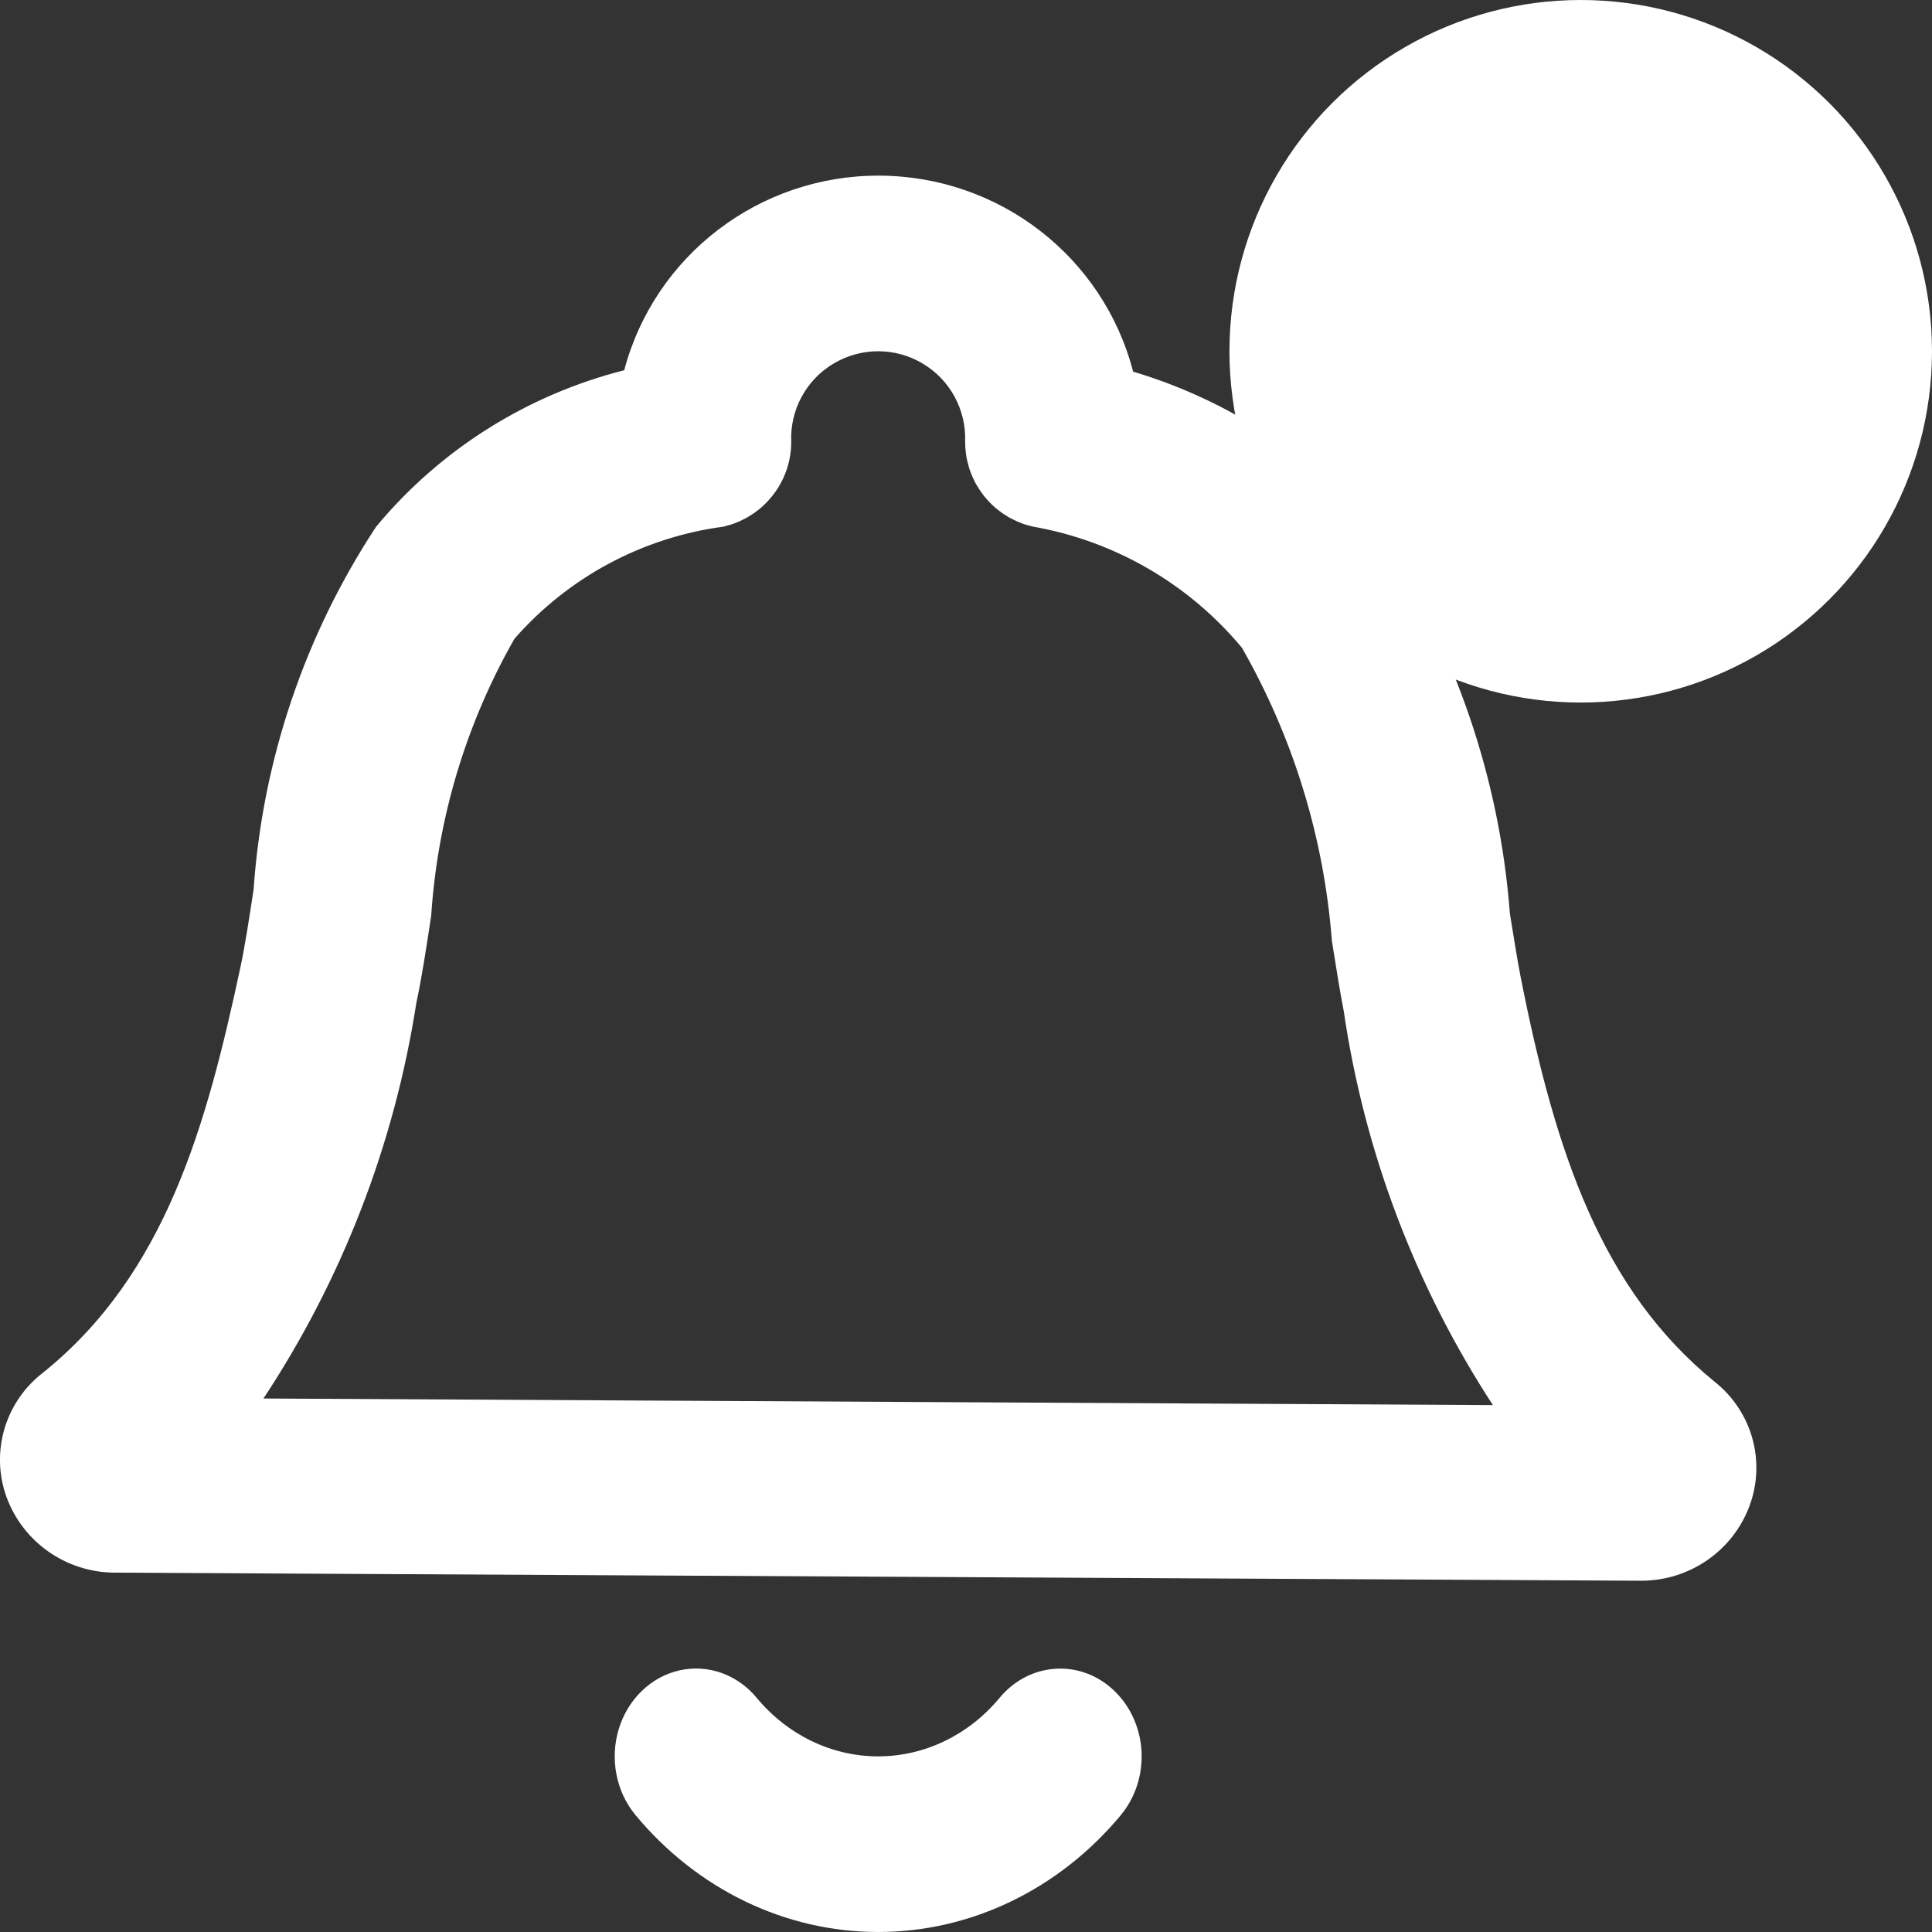 <?xml version="1.0" encoding="UTF-8" standalone="no"?>
<svg width="22px" height="22px" viewBox="0 0 22 22" version="1.1" xmlns="http://www.w3.org/2000/svg" xmlns:xlink="http://www.w3.org/1999/xlink">
    <rect x="0" y="0" width="22" height="22" fill="#333333" stroke="none"/>
    <!-- Generator: Sketch 46.2 (44496) - http://www.bohemiancoding.com/sketch -->
    <title>notifications-unread</title>
    <desc>Created with Sketch.</desc>
    <defs></defs>
    <g id="Mobile-App" stroke="none" stroke-width="1" fill="none" fill-rule="evenodd">
        <g id="notifications-unread" transform="translate(-2, 0)">
            <g id="Group-2">
                <rect id="Rectangle-path" x="0" y="0" width="24" height="24"></rect>
                <path d="M21.527,15.736 C20.24,14.688 19.713,13.137 19.317,11.131 C19.277,10.928 19.237,10.671 19.193,10.4 C19.077,8.867 18.571,7.388 17.724,6.101 C16.992,5.213 16.01,4.562 14.903,4.232 C14.563,2.921 13.375,2.004 12.011,2 C10.648,1.996 9.455,2.907 9.108,4.216 C7.999,4.497 7.009,5.122 6.282,5.999 C5.47,7.234 4.99,8.655 4.888,10.127 C4.837,10.461 4.789,10.776 4.738,11.013 C4.353,12.806 3.891,14.509 2.482,15.637 C2.056,15.97 1.891,16.536 2.073,17.044 C2.261,17.562 2.755,17.907 3.309,17.908 L20.677,18 L20.684,18 C21.236,18.002 21.731,17.662 21.922,17.148 C22.11,16.641 21.951,16.073 21.527,15.736 L21.527,15.736 Z M5,15.925 C5.896,14.568 6.49,13.033 6.74,11.426 C6.803,11.133 6.855,10.79 6.91,10.428 C6.983,9.318 7.307,8.24 7.858,7.274 C8.471,6.573 9.317,6.119 10.24,5.997 L10.266,5.989 C10.287,5.984 10.308,5.978 10.329,5.972 L10.364,5.959 C10.382,5.952 10.401,5.945 10.419,5.937 C10.432,5.931 10.445,5.925 10.458,5.918 C10.474,5.911 10.489,5.903 10.505,5.894 C10.518,5.887 10.53,5.879 10.543,5.871 C10.558,5.862 10.572,5.852 10.587,5.842 L10.618,5.819 C10.634,5.807 10.65,5.795 10.665,5.782 L10.686,5.763 C10.704,5.746 10.721,5.729 10.738,5.712 L10.745,5.704 C10.915,5.522 11.01,5.282 11.01,5.033 C10.994,4.669 11.179,4.326 11.492,4.14 C11.805,3.953 12.195,3.953 12.507,4.14 C12.82,4.326 13.005,4.669 12.99,5.033 L12.991,5.058 C12.992,5.08 12.992,5.103 12.995,5.125 L12.999,5.161 C13.002,5.181 13.004,5.201 13.008,5.22 C13.011,5.235 13.015,5.249 13.018,5.263 C13.022,5.28 13.026,5.296 13.031,5.312 C13.035,5.329 13.041,5.345 13.047,5.361 C13.051,5.374 13.056,5.388 13.062,5.401 C13.068,5.418 13.076,5.435 13.084,5.451 L13.101,5.488 C13.11,5.504 13.119,5.519 13.128,5.535 L13.15,5.57 C13.159,5.585 13.169,5.598 13.179,5.612 C13.188,5.624 13.197,5.637 13.206,5.649 C13.216,5.661 13.226,5.672 13.236,5.684 C13.247,5.697 13.258,5.709 13.27,5.721 L13.3,5.751 C13.313,5.763 13.326,5.775 13.34,5.787 L13.372,5.812 C13.386,5.823 13.401,5.834 13.416,5.845 C13.427,5.853 13.44,5.86 13.452,5.868 C13.466,5.877 13.481,5.886 13.496,5.895 C13.51,5.903 13.525,5.91 13.54,5.917 C13.553,5.924 13.567,5.931 13.581,5.937 C13.599,5.945 13.617,5.952 13.635,5.959 L13.671,5.972 C13.691,5.978 13.712,5.984 13.734,5.989 L13.759,5.996 C14.692,6.159 15.536,6.648 16.142,7.376 C16.726,8.398 17.076,9.537 17.166,10.711 C17.212,11 17.255,11.274 17.301,11.511 C17.536,13.113 18.115,14.644 19,16 L5,15.925 Z" id="Shape" fill="#FFFFFF" fill-rule="nonzero"></path>
                <path d="M14.691,19.256 C14.31,18.887 13.724,18.922 13.382,19.334 C13.03,19.758 12.527,20 12,20 C11.472,20 10.97,19.758 10.617,19.334 C10.397,19.067 10.061,18.948 9.737,19.021 C9.413,19.094 9.15,19.348 9.046,19.688 C8.943,20.028 9.015,20.401 9.236,20.668 C9.94,21.516 10.945,22 12,22 C13.054,22 14.059,21.516 14.764,20.668 C14.928,20.47 15.012,20.21 14.999,19.945 C14.985,19.681 14.874,19.432 14.691,19.256 L14.691,19.256 Z" id="Shape" fill="#FFFFFF" fill-rule="nonzero"></path>
            </g>
            <circle id="Oval-2" fill="#FFFFFF" cx="20" cy="4" r="4"></circle>
        </g>
    </g>
</svg>